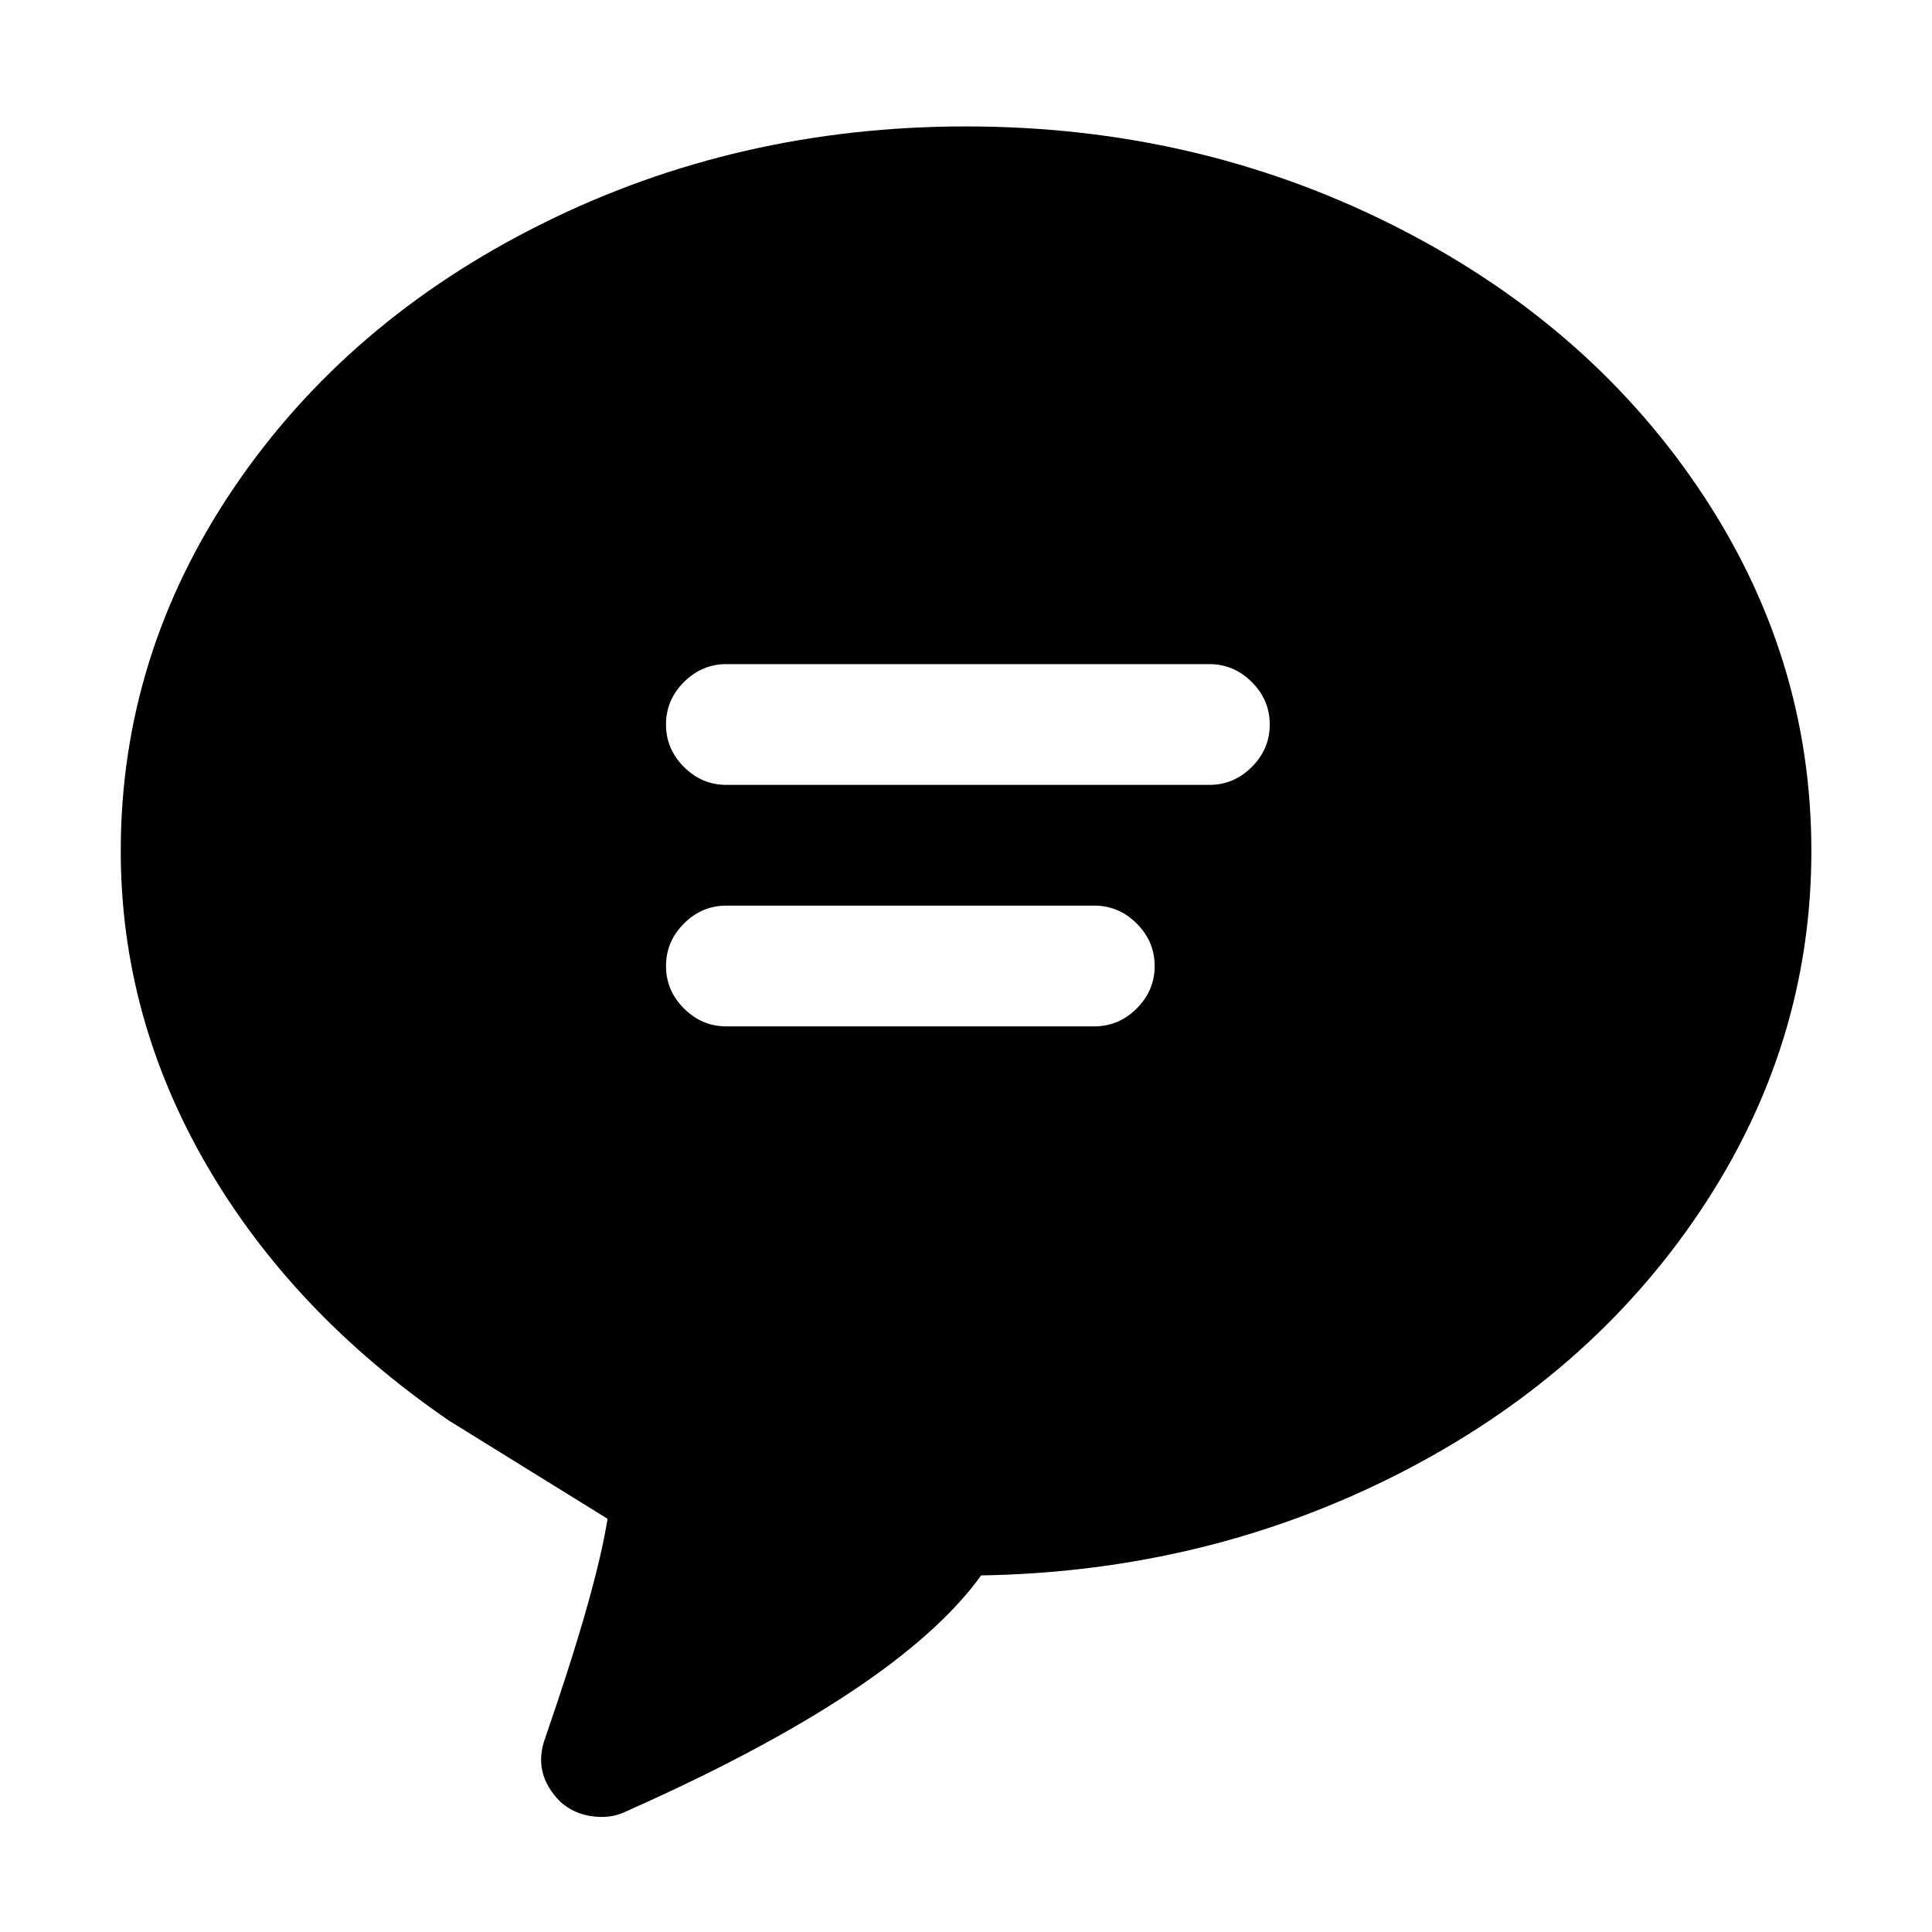 <!-- Generated by IcoMoon.io -->
<svg version="1.1" xmlns="http://www.w3.org/2000/svg" width="32" height="32" viewBox="0 0 32 32">
<title>messagefill</title>
<path d="M16 2.094q-3.781 0-7.016 1.609t-5.109 4.375-1.875 6.016q0 2.75 1.422 5.203t4.016 4.234l2.625 1.625q-0.188 1.188-1.031 3.625-0.219 0.594 0.25 1.063 0.281 0.25 0.688 0.25 0.219 0 0.406-0.094 4.5-2 5.875-3.906 3.719-0.063 6.891-1.672t5.016-4.359 1.844-5.969q0-3.25-1.875-6.016t-5.109-4.375-7.016-1.609zM18.125 17h-6.094q-0.406 0-0.703-0.297t-0.297-0.703 0.297-0.703 0.703-0.297h6.094q0.406 0 0.703 0.297t0.297 0.703-0.297 0.703-0.703 0.297zM20.031 13h-8q-0.406 0-0.703-0.297t-0.297-0.703 0.297-0.703 0.703-0.297h8q0.406 0 0.703 0.297t0.297 0.703-0.297 0.703-0.703 0.297z"></path>
</svg>
